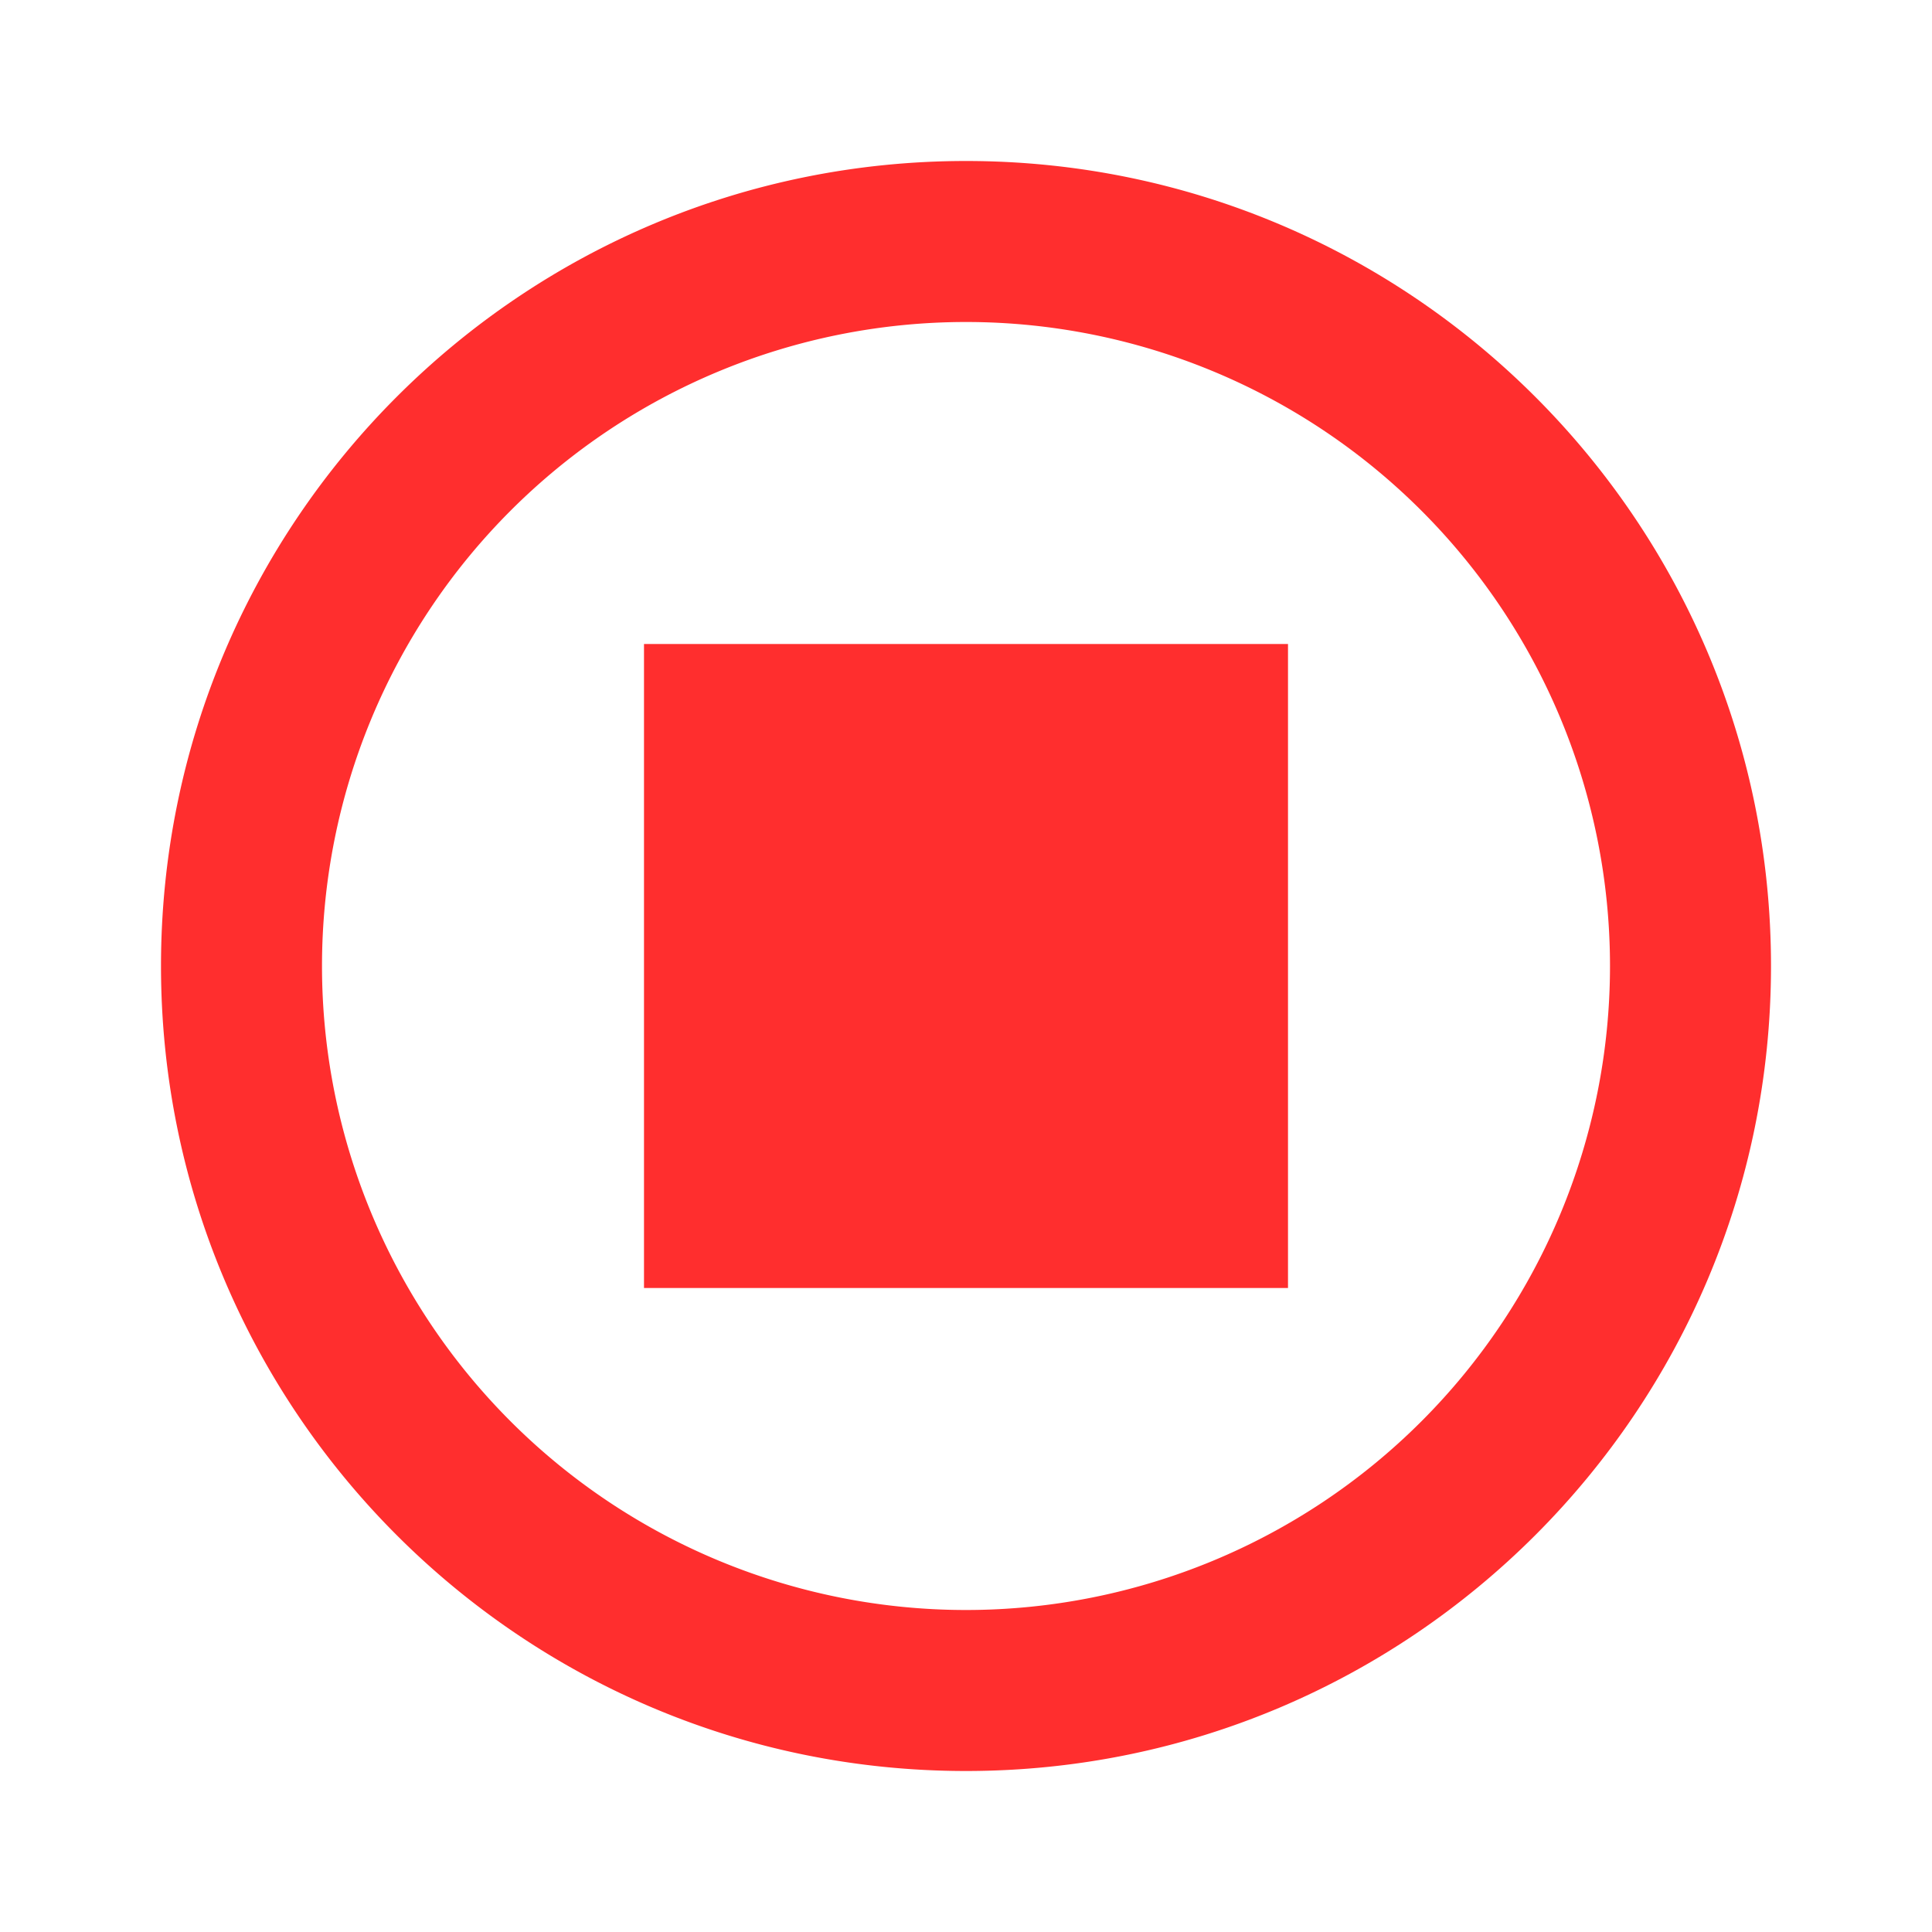 <svg aria-hidden="true" focusable="false" aria-label="Recording Off" class="d-svg d-svg--system d-svg__recordingOff" viewBox="0 0 24 24"><path d="M8 8h8v8H8V8Z" fill="#FF2E2E"/><path fill-rule="evenodd" clip-rule="evenodd" d="M12 4a8 8 0 1 0 0 16 8 8 0 0 0 0-16ZM2 12C2 6.477 6.477 2 12 2s10 4.477 10 10-4.477 10-10 10S2 17.523 2 12Z" fill="#FF2E2E"/></svg>